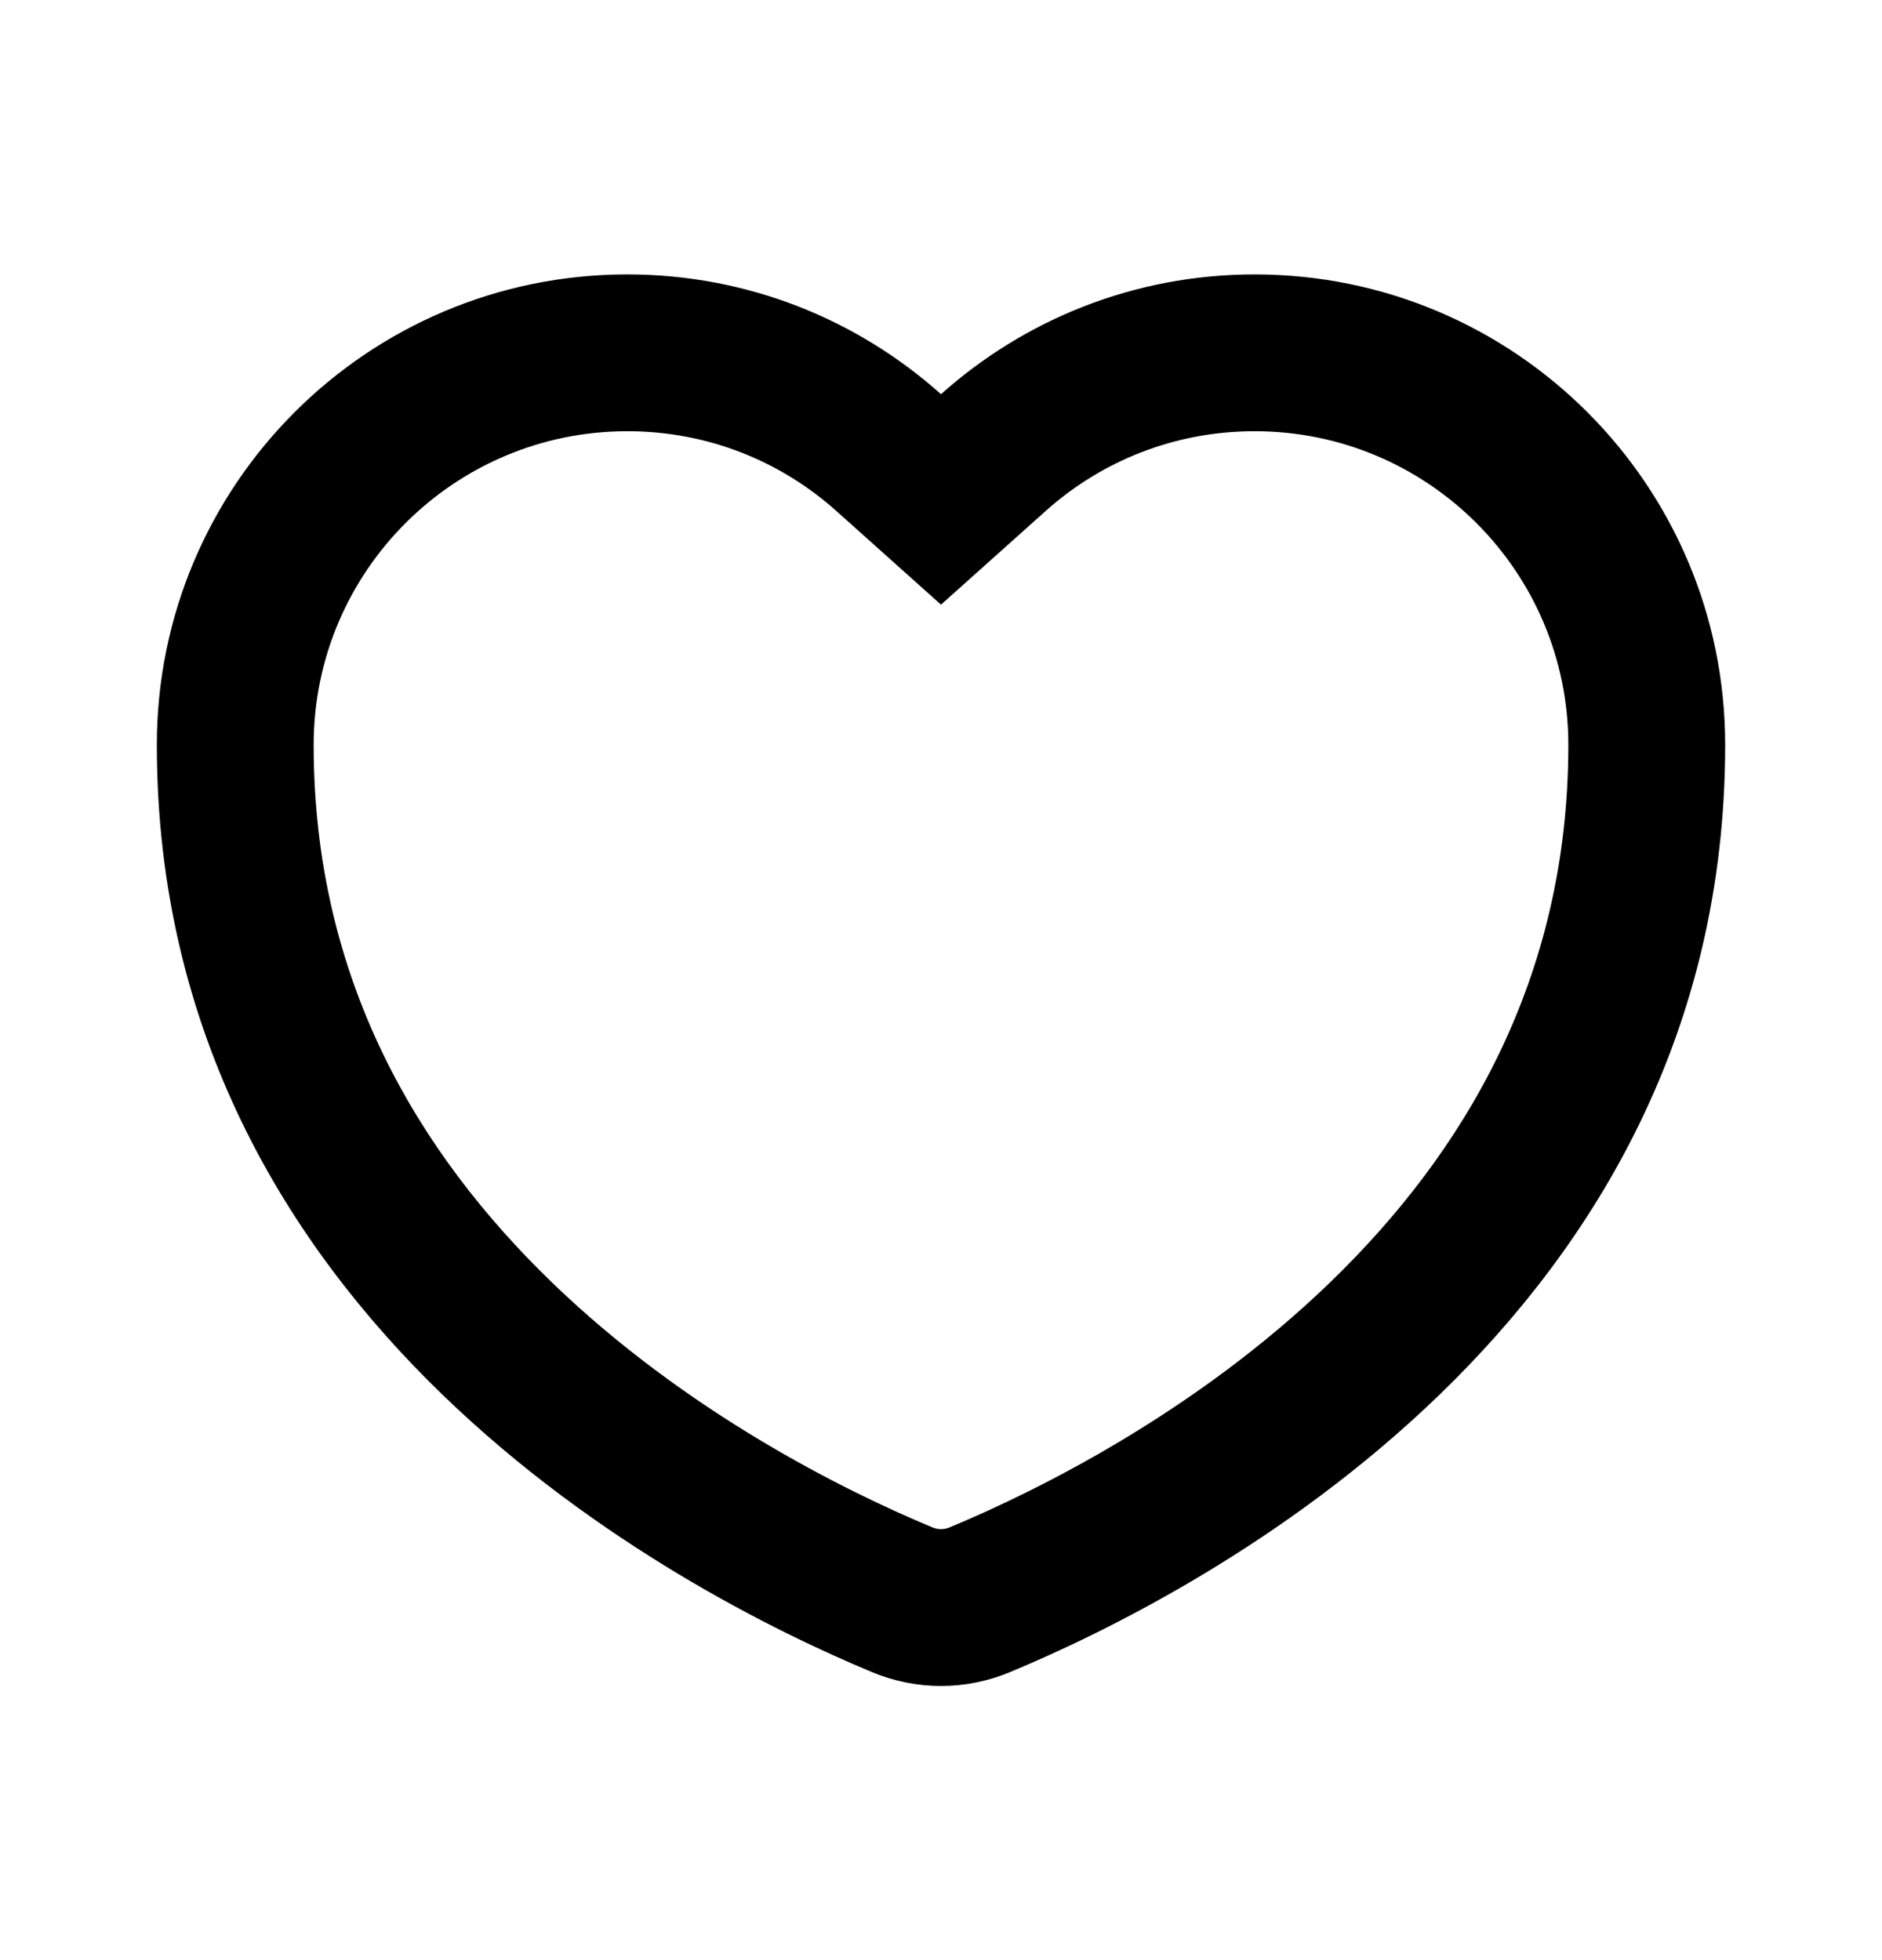 <svg style="aspect-ratio: 1;" viewBox="0 0 24 25"
  xmlns="http://www.w3.org/2000/svg">
  <path fill-rule="evenodd" clip-rule="evenodd" d="M12 7.712L10.666 6.518C9.957 5.883 9.026 5.5 8 5.5C5.791 5.5 4 7.291 4 9.5C4 12.5 5.34 14.712 7.032 16.35C8.754 18.017 10.78 19.018 11.886 19.479C11.963 19.511 12.037 19.511 12.114 19.479C13.22 19.018 15.246 18.017 16.968 16.35C18.66 14.712 20 12.5 20 9.5C20 7.291 18.209 5.5 16 5.5C14.974 5.5 14.043 5.883 13.334 6.518L12 7.712ZM12 5.028C10.938 4.078 9.537 3.5 8 3.5C4.686 3.5 2 6.186 2 9.5C2 16.851 8.671 20.306 11.116 21.325C11.685 21.563 12.315 21.563 12.884 21.325C15.329 20.306 22 16.851 22 9.5C22 6.186 19.314 3.5 16 3.5C14.463 3.5 13.062 4.078 12 5.028Z" />
</svg>
